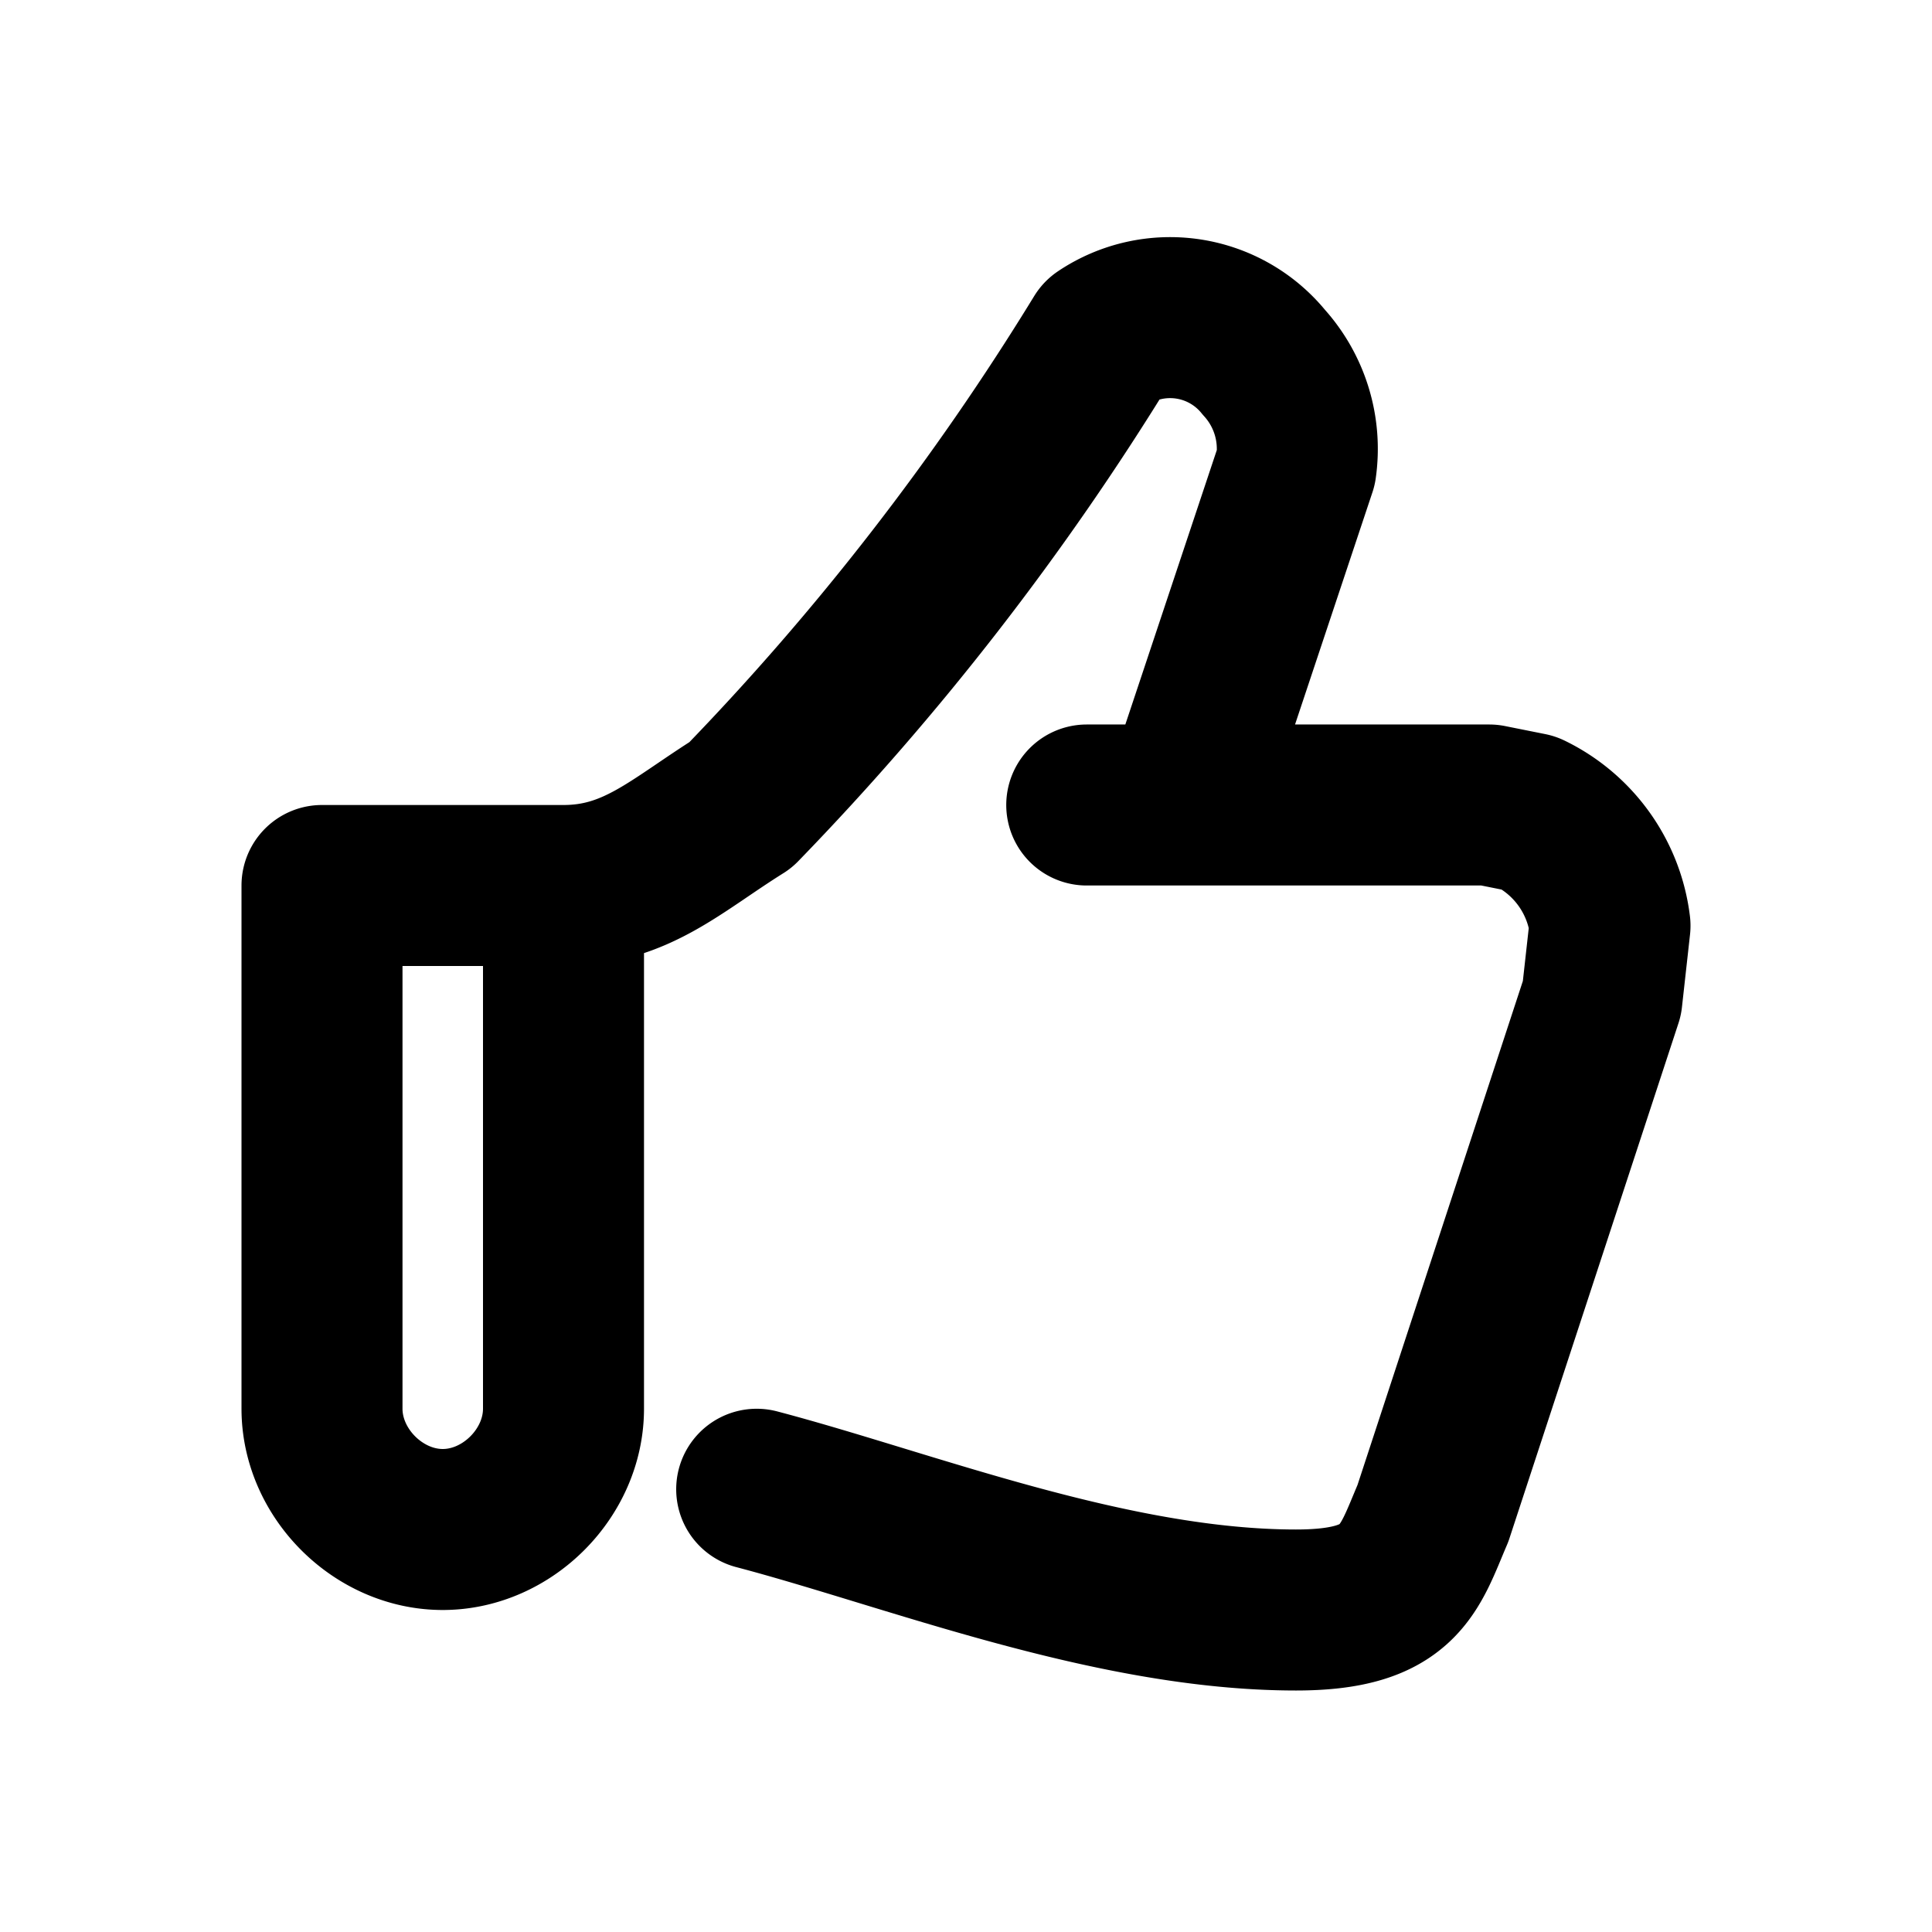 <svg class="w-6 h-6 text-gray-800 dark:text-white" aria-hidden="true" xmlns="http://www.w3.org/2000/svg" fill="none" viewBox="0 0 24 24">
    <path stroke="currentColor" stroke-linecap="round" stroke-linejoin="round" stroke-width="2" d="M7 11c.9 0 1.4-.5 2.2-1a33.3 33.3 0 0 0 4.5-5.8 1.5 1.5 0 0 1 2 .3 1.6 1.6 0 0 1 .4 1.3L14.7 10M7 11H4v6.5c0 .8.7 1.5 1.5 1.5v0c.8 0 1.5-.7 1.5-1.5V11Zm6.5-1h5l.5.1a1.8 1.8 0 0 1 1 1.4l-.1.9-2.1 6.4c-.3.7-.4 1.2-1.7 1.2-2.3 0-4.8-1-6.7-1.5"/>
  </svg>